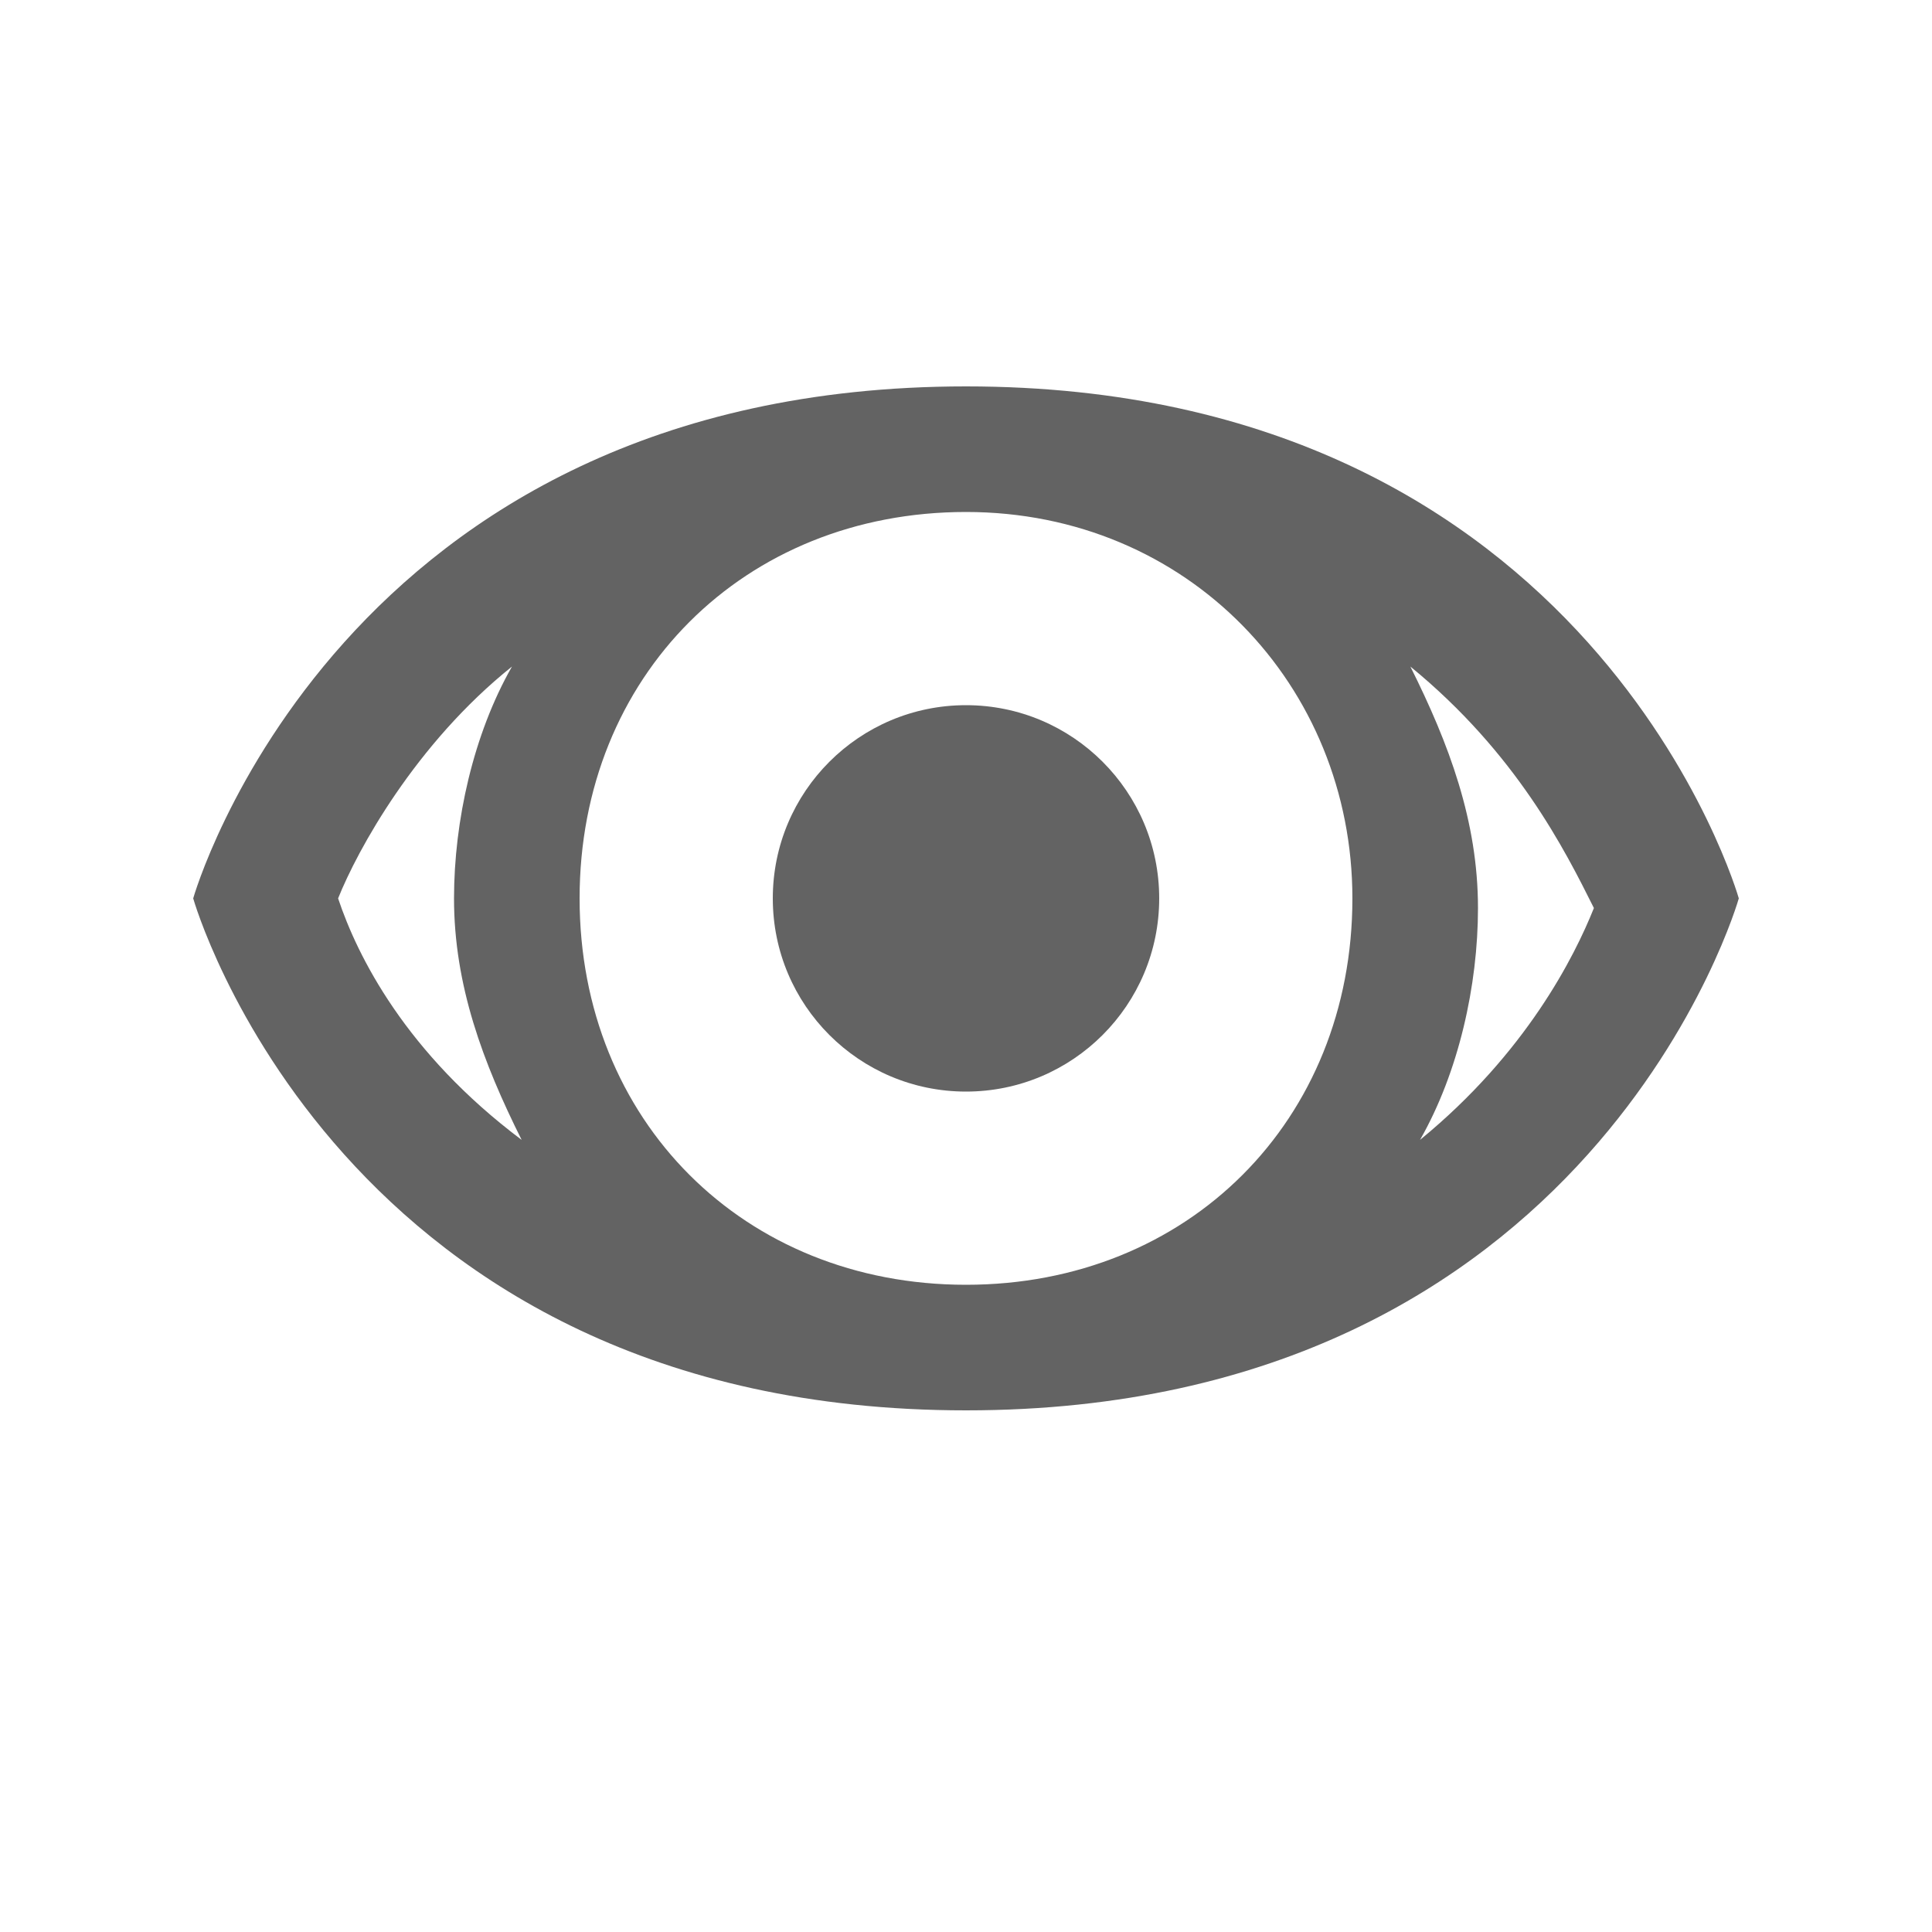 <?xml version="1.0" encoding="utf-8"?>
<!-- Generator: Adobe Illustrator 26.0.1, SVG Export Plug-In . SVG Version: 6.00 Build 0)  -->
<svg version="1.1" id="Calque_1" xmlns="http://www.w3.org/2000/svg" xmlns:xlink="http://www.w3.org/1999/xlink" x="0px" y="0px"
	 viewBox="0 0 20 20" style="enable-background:new 0 0 20 20;" xml:space="preserve">
<style type="text/css">
	.st0{fill:#636363;}
</style>
<path class="st0" d="M10,4C3.5,4,2,9.3,2,9.3s1.5,5.3,8,5.3c6.5,0,8-5.3,8-5.3S16.5,4,10,4z M14,9.3c0,2.3-1.7,4-4,4s-4-1.7-4-4
	s1.7-4,4-4S14,7.1,14,9.3z M3.5,9.3c0.2-0.5,0.8-1.6,1.8-2.4C4.9,7.6,4.7,8.5,4.7,9.3c0,0.9,0.3,1.7,0.7,2.5
	C4.2,10.9,3.7,9.9,3.5,9.3z M14.7,11.8c0.4-0.7,0.6-1.6,0.6-2.4c0-0.9-0.3-1.7-0.7-2.5c1.1,0.9,1.6,1.9,1.9,2.5
	C16.3,9.9,15.8,10.9,14.7,11.8z"/>
<g>
	<circle class="st0" cx="10" cy="9.3" r="2"/>
</g>
</svg>

